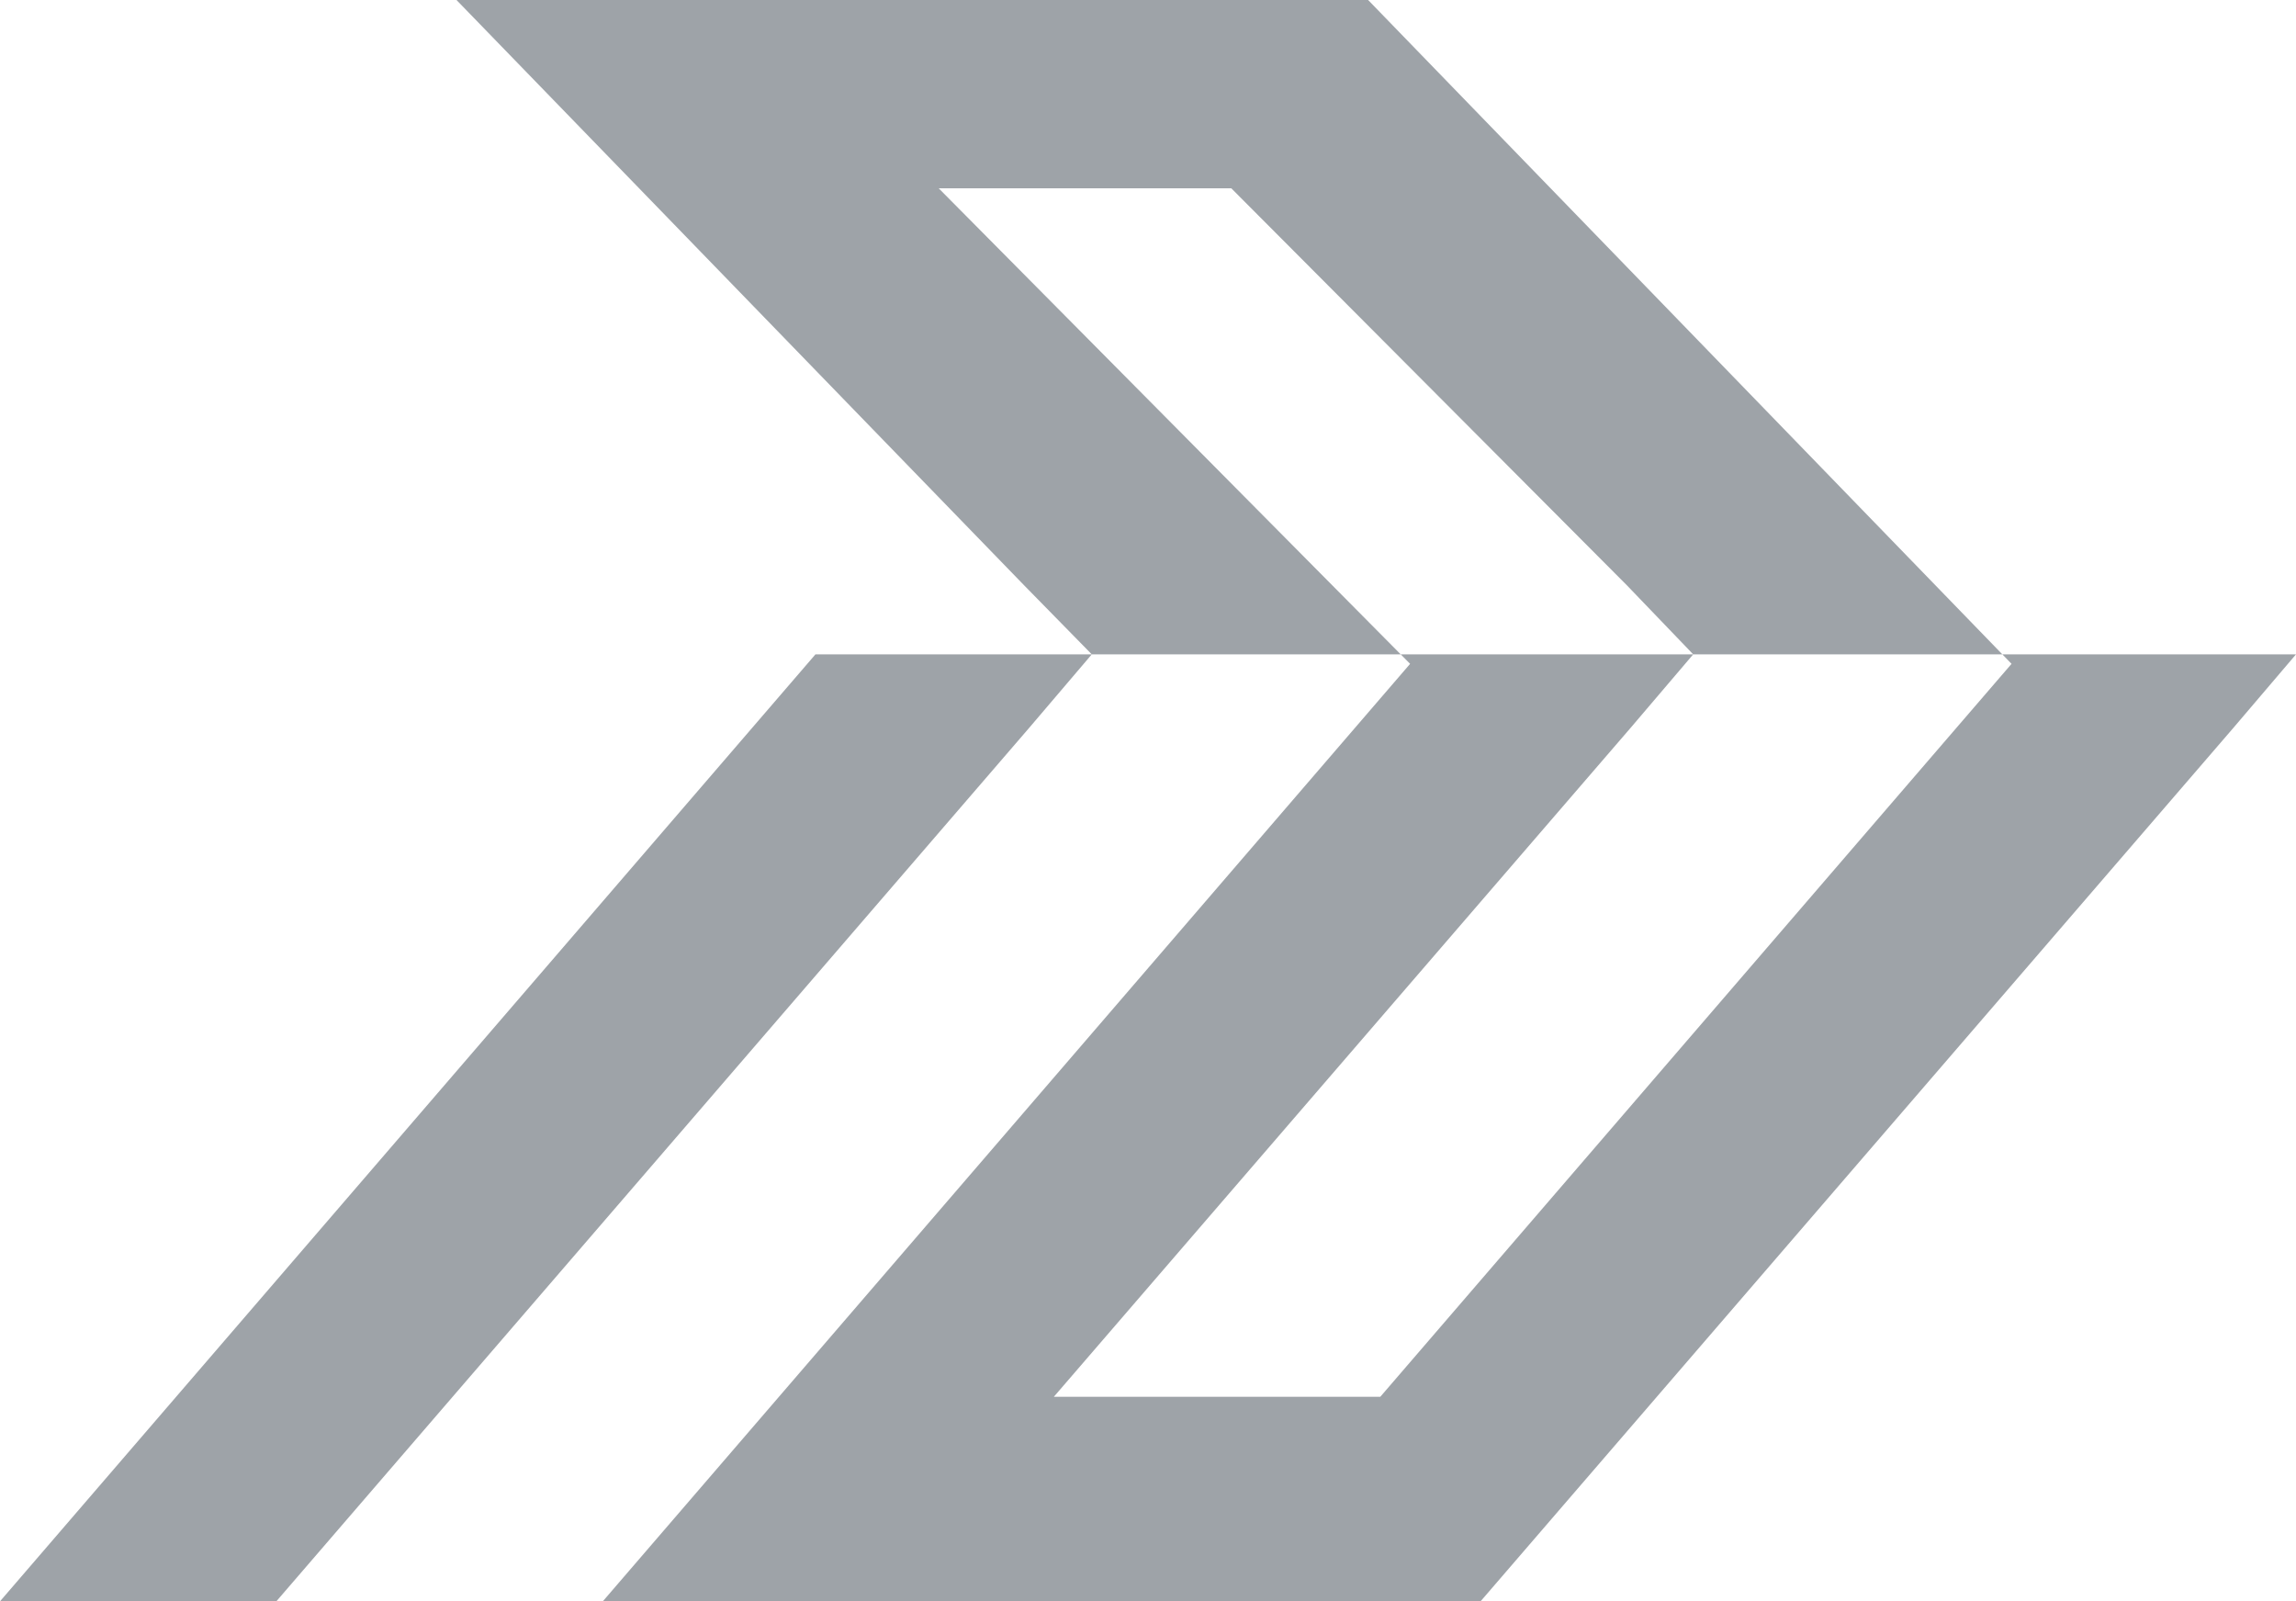 <svg id="Layer_1" data-name="Layer 1" xmlns="http://www.w3.org/2000/svg" viewBox="0 0 16.95 11.82"><defs><style>.cls-1{fill:#9ea3a8;}</style></defs><title>Speedwapp SVG</title><polyline class="cls-1" points="6.02 4.83 0 11.82 2.04 11.82 7.6 5.37 8.06 4.83 7.56 4.32 3.37 0 10.1 0 14.85 4.9 10.19 10.31 7.78 10.31 12.04 5.37 12.5 4.83 12.01 4.32 9.09 1.39 6.93 1.39 10.41 4.9 4.45 11.82 6.2 11.82 6.49 11.82 8.89 11.82 10.77 11.82 10.93 11.82 16.49 5.37 16.95 4.83"/></svg>
